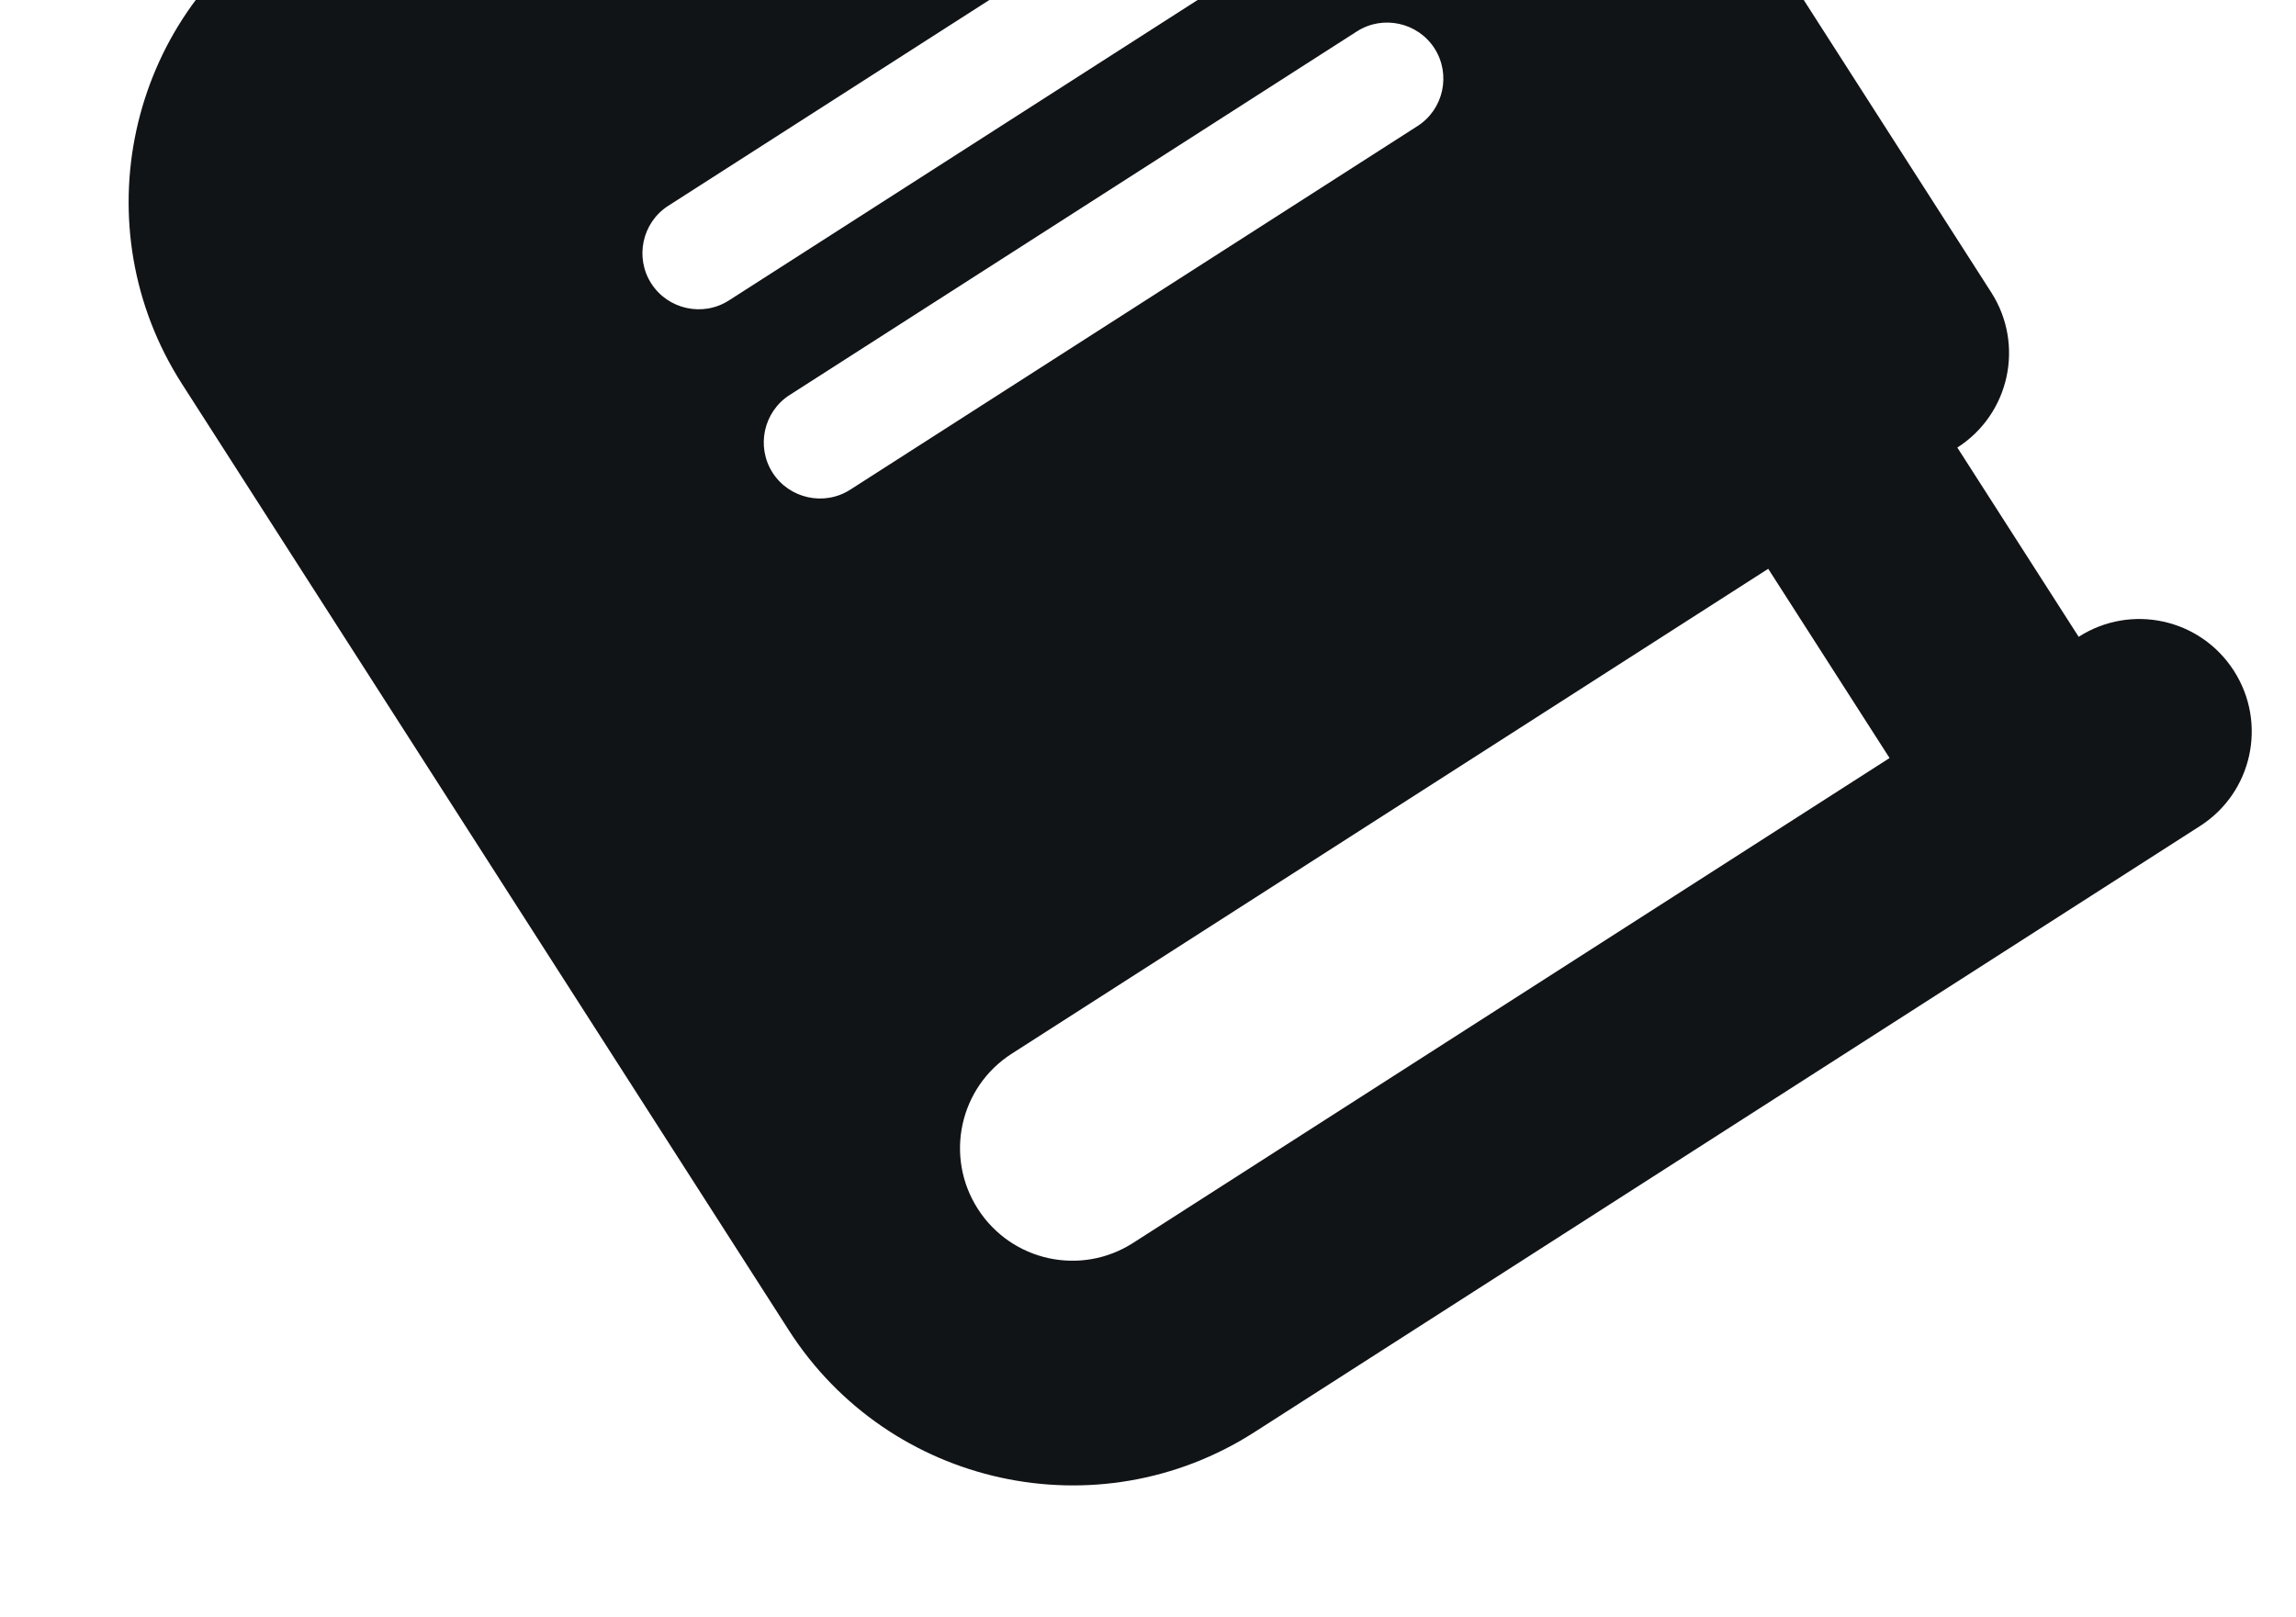 <svg width="457" height="322" viewBox="0 0 457 322" fill="none" xmlns="http://www.w3.org/2000/svg">
<g clip-path="url(#clip0_251_40)">
<path d="M56.464 -16.267C25.291 3.718 16.227 45.244 36.229 76.441L156.991 264.804C176.993 296.002 218.511 305.098 249.684 285.113L419.075 176.513L437.896 164.447C448.306 157.773 451.321 143.963 444.641 133.544C437.961 123.125 424.154 120.1 413.743 126.774L389.591 89.102C400.001 82.427 403.016 68.618 396.336 58.199L275.573 -130.164C268.894 -140.583 255.086 -143.608 244.676 -136.933L225.855 -124.867L56.464 -16.267ZM201.379 209.768L351.949 113.235L376.101 150.908L225.531 247.44C215.121 254.115 201.313 251.09 194.634 240.671C187.954 230.252 190.968 216.442 201.379 209.768ZM129.628 56.429C126.307 51.249 127.825 44.296 133.001 40.978L245.928 -31.422C251.104 -34.74 258.056 -33.217 261.377 -28.037C264.698 -22.857 263.18 -15.904 258.004 -12.585L145.077 59.814C139.901 63.133 132.949 61.609 129.628 56.429ZM157.153 78.65L270.08 6.251C275.256 2.932 282.208 4.456 285.529 9.636C288.85 14.816 287.333 21.769 282.157 25.087L169.229 97.487C164.053 100.805 157.102 99.282 153.781 94.102C150.46 88.922 151.977 81.969 157.153 78.65Z" fill="#111417"/>
</g>
<defs>
<clipPath id="clip0_251_40">
<rect width="313" height="358" fill="white" transform="translate(0 19.933) rotate(-32.665)"/>
</clipPath>
</defs>
</svg>
